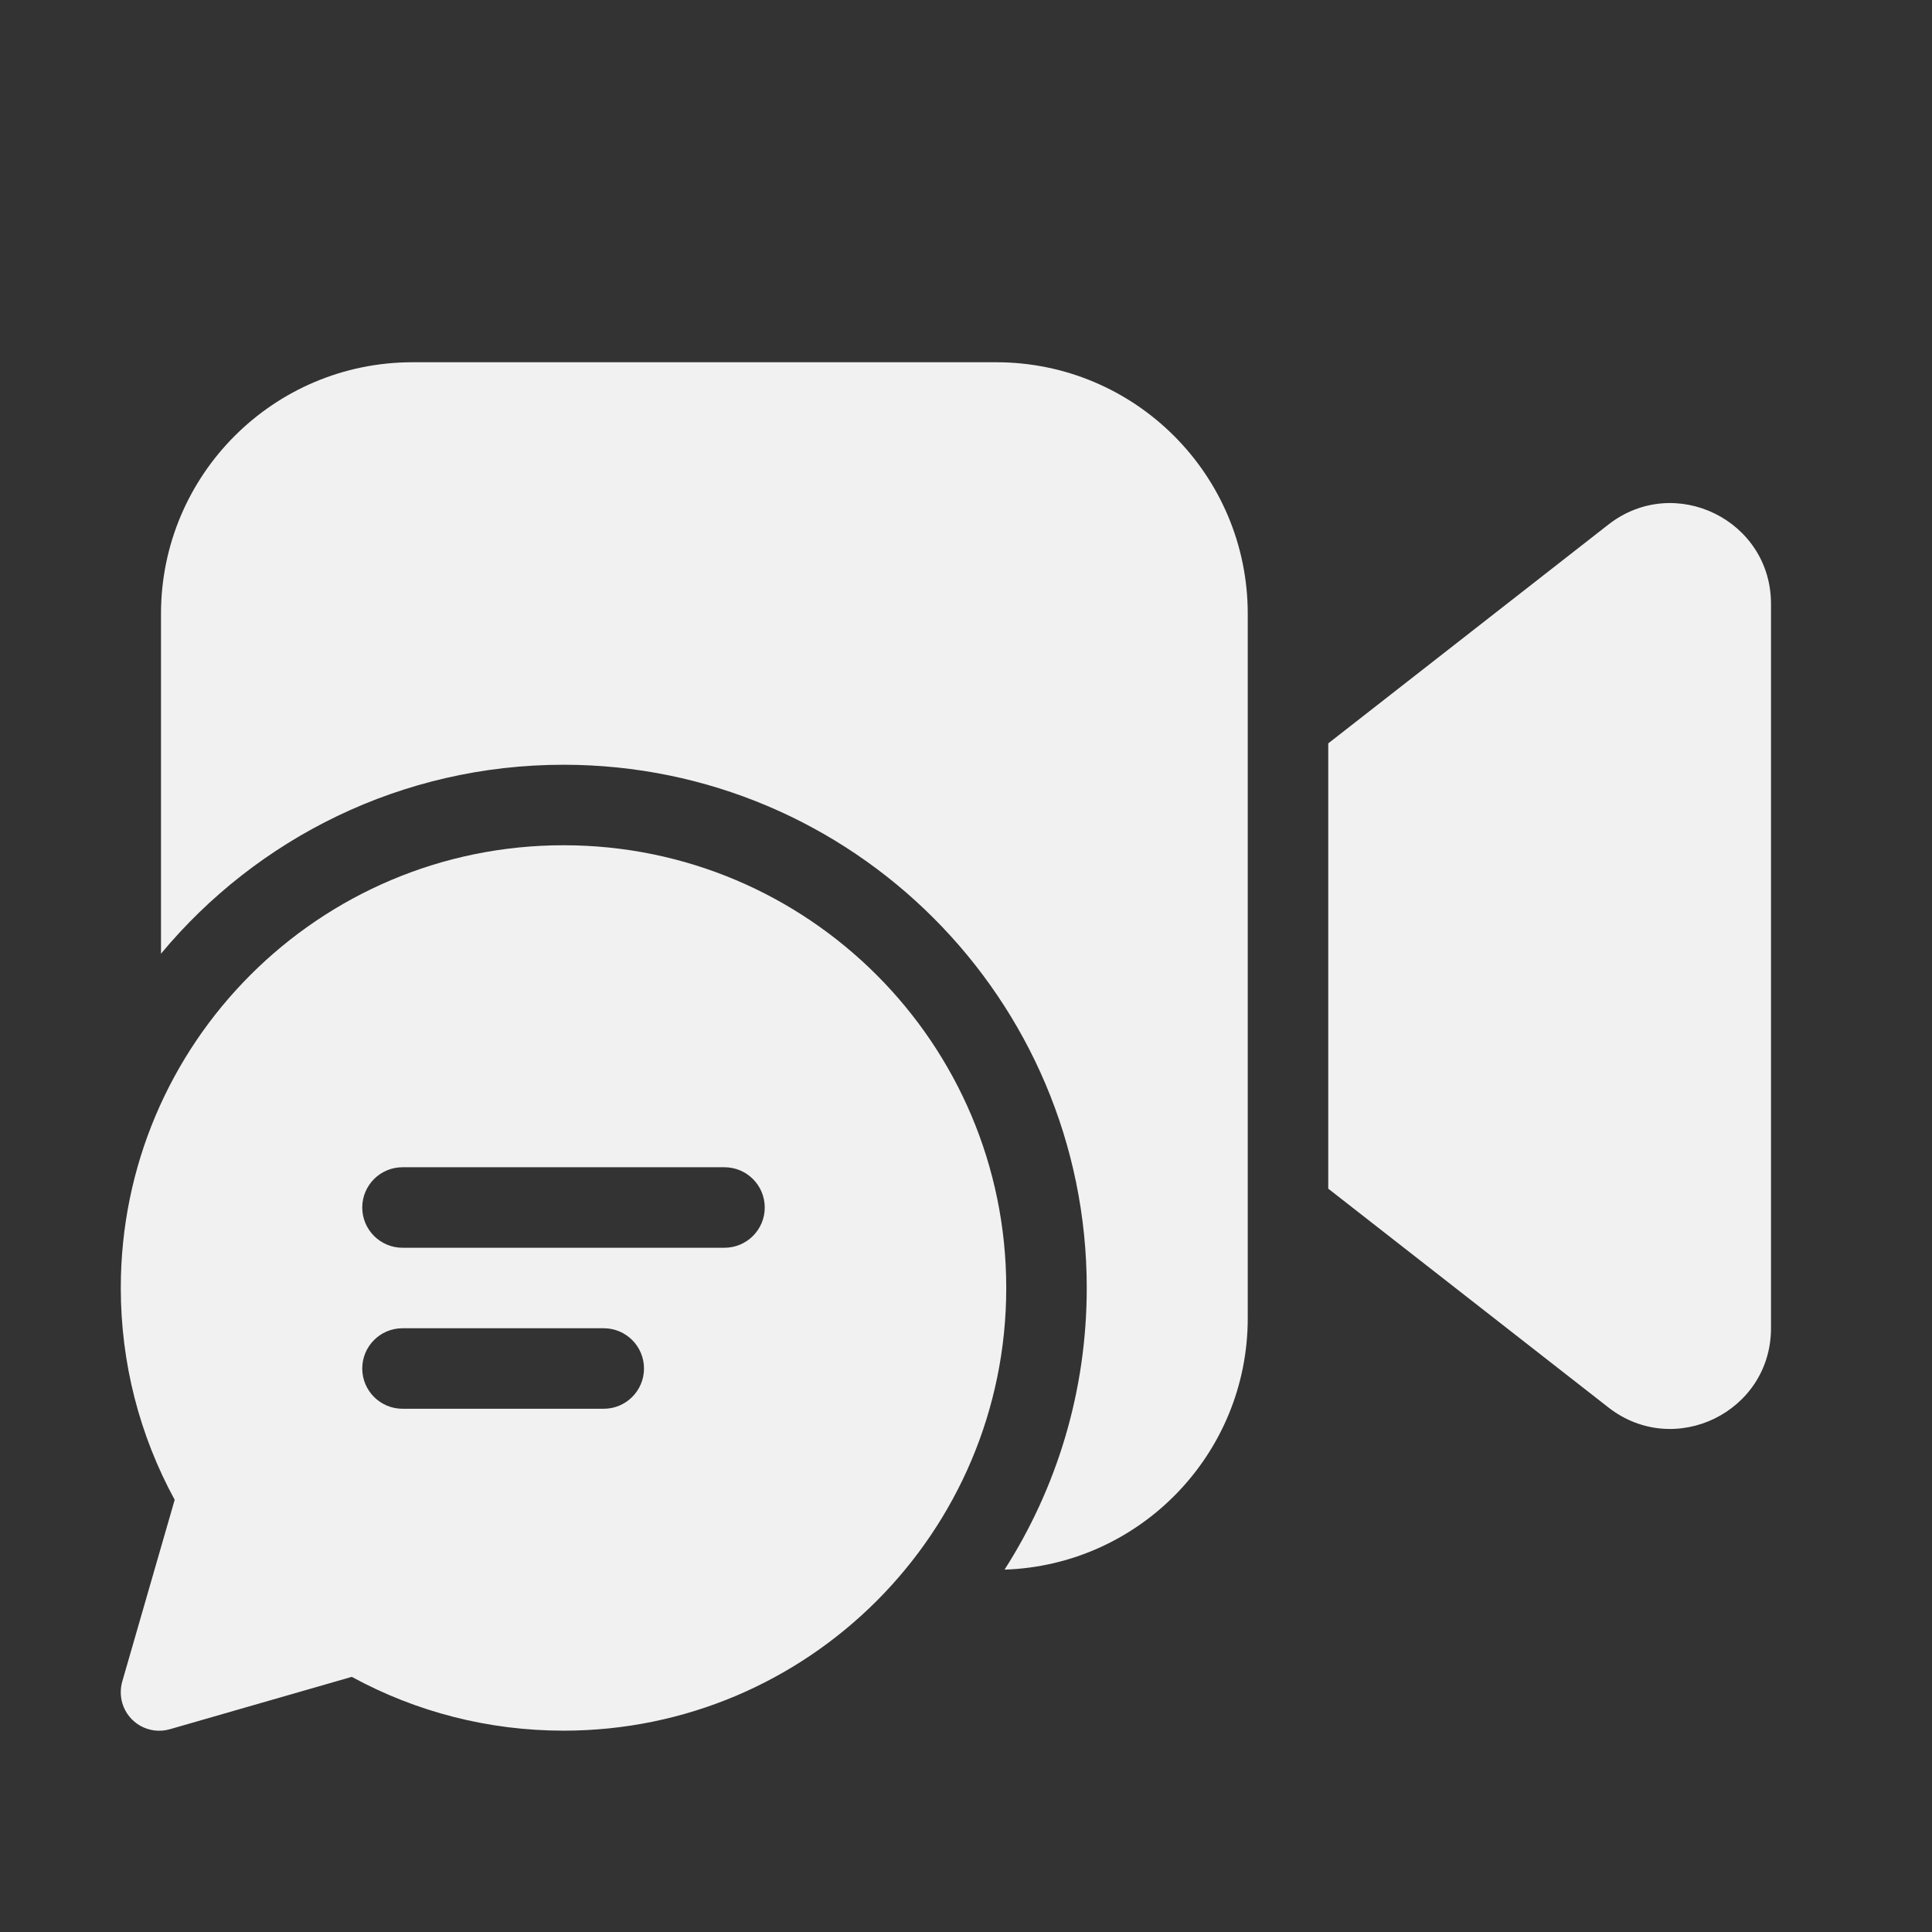 <svg width="48" height="48" viewBox="0 0 48 48" fill="none" xmlns="http://www.w3.org/2000/svg">
<rect x="0" y="0" width="48" height="48" fill="#333333" stroke="none"/>
<path d="M31 15.25C31 11.798 28.202 9 24.75 9H10.25C6.798 9 4 11.798 4 15.25V23.694C6.384 20.826 9.979 19 14.001 19C21.18 19 27 24.82 27 31.999C27 34.575 26.251 36.977 24.958 38.997C28.313 38.887 31 36.132 31 32.75V15.25ZM33 29.532L39.961 34.968C41.603 36.25 44 35.08 44 32.998V15.003C44 12.92 41.603 11.751 39.961 13.032L33 18.469V29.532ZM25 31.999C25 25.924 20.075 21 14.001 21C7.926 21 3.001 25.924 3.001 31.999C3.001 33.864 3.467 35.662 4.34 37.262L3.037 41.778C2.988 41.951 2.988 42.135 3.037 42.308C3.183 42.816 3.713 43.109 4.221 42.962L8.74 41.661C10.338 42.533 12.136 42.998 14.001 42.998C20.075 42.998 25 38.074 25 31.999ZM10 29H18C18.552 29 19 29.448 19 30C19 30.552 18.552 31 18 31H10C9.448 31 9 30.552 9 30C9 29.448 9.448 29 10 29ZM9 34C9 33.448 9.448 33 10 33H15C15.552 33 16 33.448 16 34C16 34.552 15.552 35 15 35H10C9.448 35 9 34.552 9 34Z" fill="#F1F1F1"/>
</svg>
